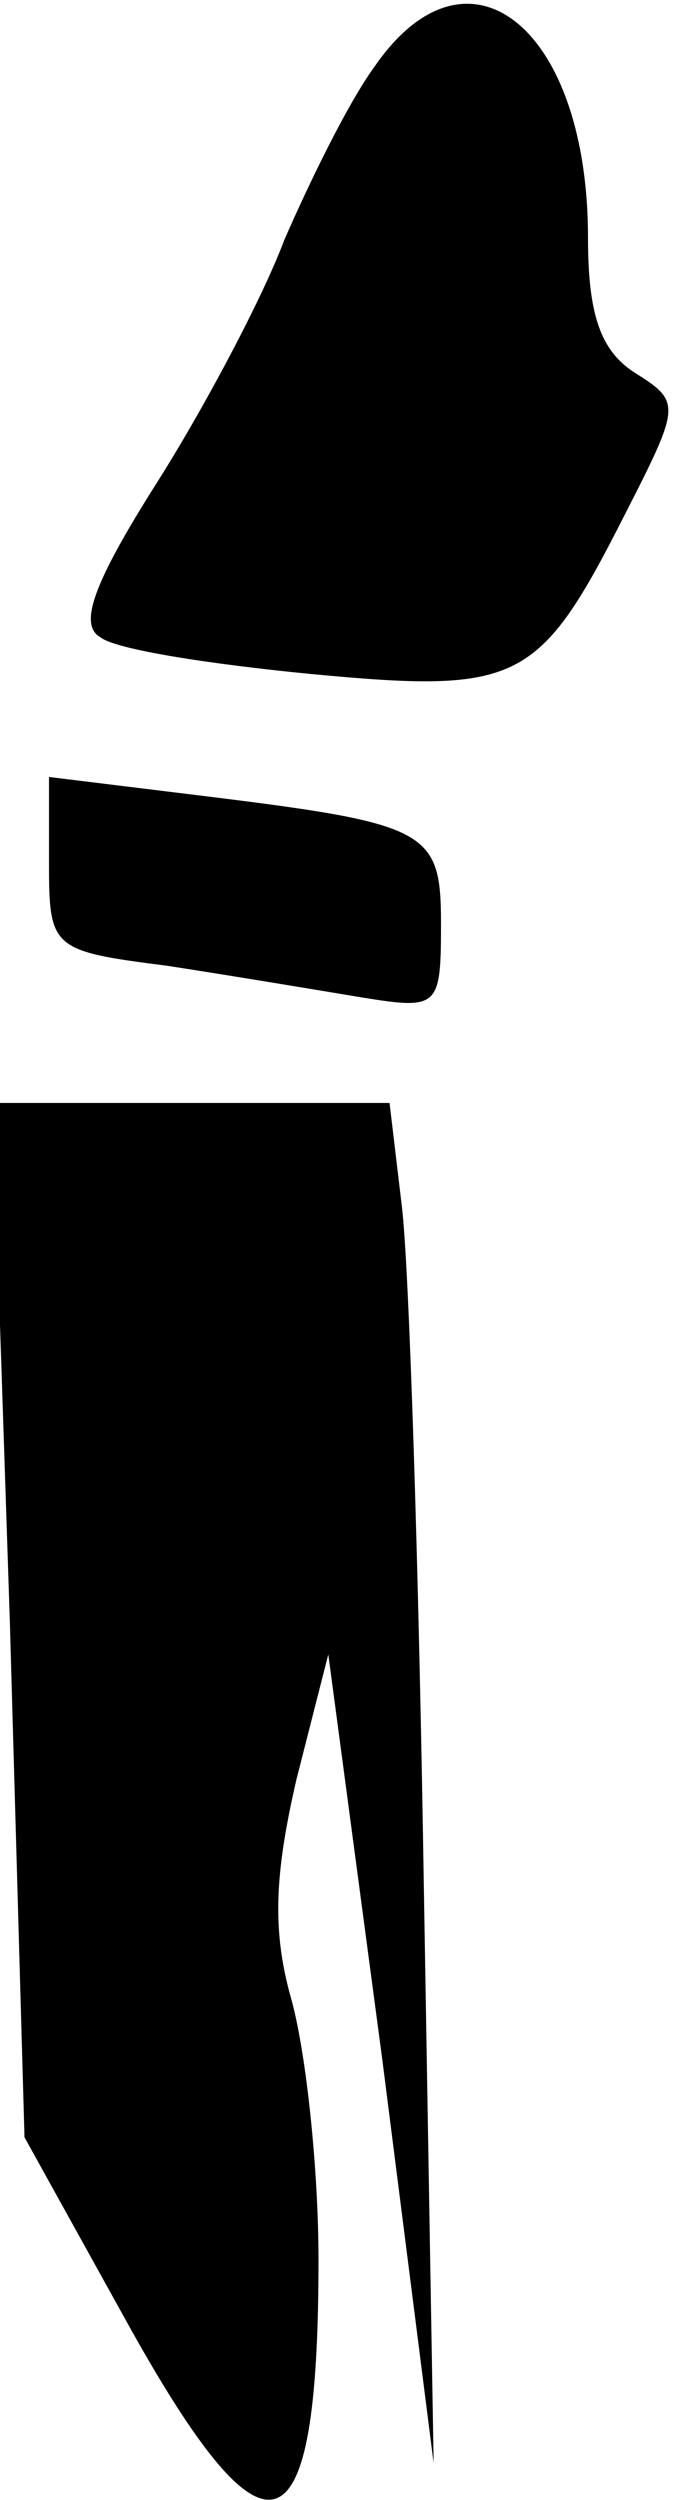 <?xml version="1.0" standalone="no"?>
<!DOCTYPE svg PUBLIC "-//W3C//DTD SVG 20010904//EN"
 "http://www.w3.org/TR/2001/REC-SVG-20010904/DTD/svg10.dtd">
<svg version="1.0" xmlns="http://www.w3.org/2000/svg"
 width="28pt" height="102pt" viewBox="0 0 28 102"
 preserveAspectRatio="xMidYMid meet">
<g transform="translate(0,102) scale(0.1,-0.1)"
fill="#000000" stroke="none">
<path fill="#000000" stroke="none" d="M153 993 c-11 -15 -27 -48 -37 -71 -9
-24 -33 -69 -52 -99 -26 -41 -32 -58 -23 -63 6 -5 45 -11 86 -15 85 -8 93 -4
128 65 23 45 23 46 4 58 -14 9 -19 24 -19 55 0 86 -49 125 -87 70z"/>
<path fill="#000000" stroke="none" d="M20 668 c0 -35 1 -36 48 -42 26 -4 62
-10 80 -13 31 -5 32 -4 32 30 0 39 -5 41 -103 53 l-57 7 0 -35z"/>
<path fill="#000000" stroke="none" d="M4 359 l6 -211 41 -74 c58 -105 79 -99
79 24 0 37 -5 84 -11 106 -8 28 -7 51 2 90 l13 51 22 -165 21 -165 -4 235 c-2
129 -6 254 -9 278 l-5 42 -81 0 -81 0 7 -211z"/>
</g>
</svg>
